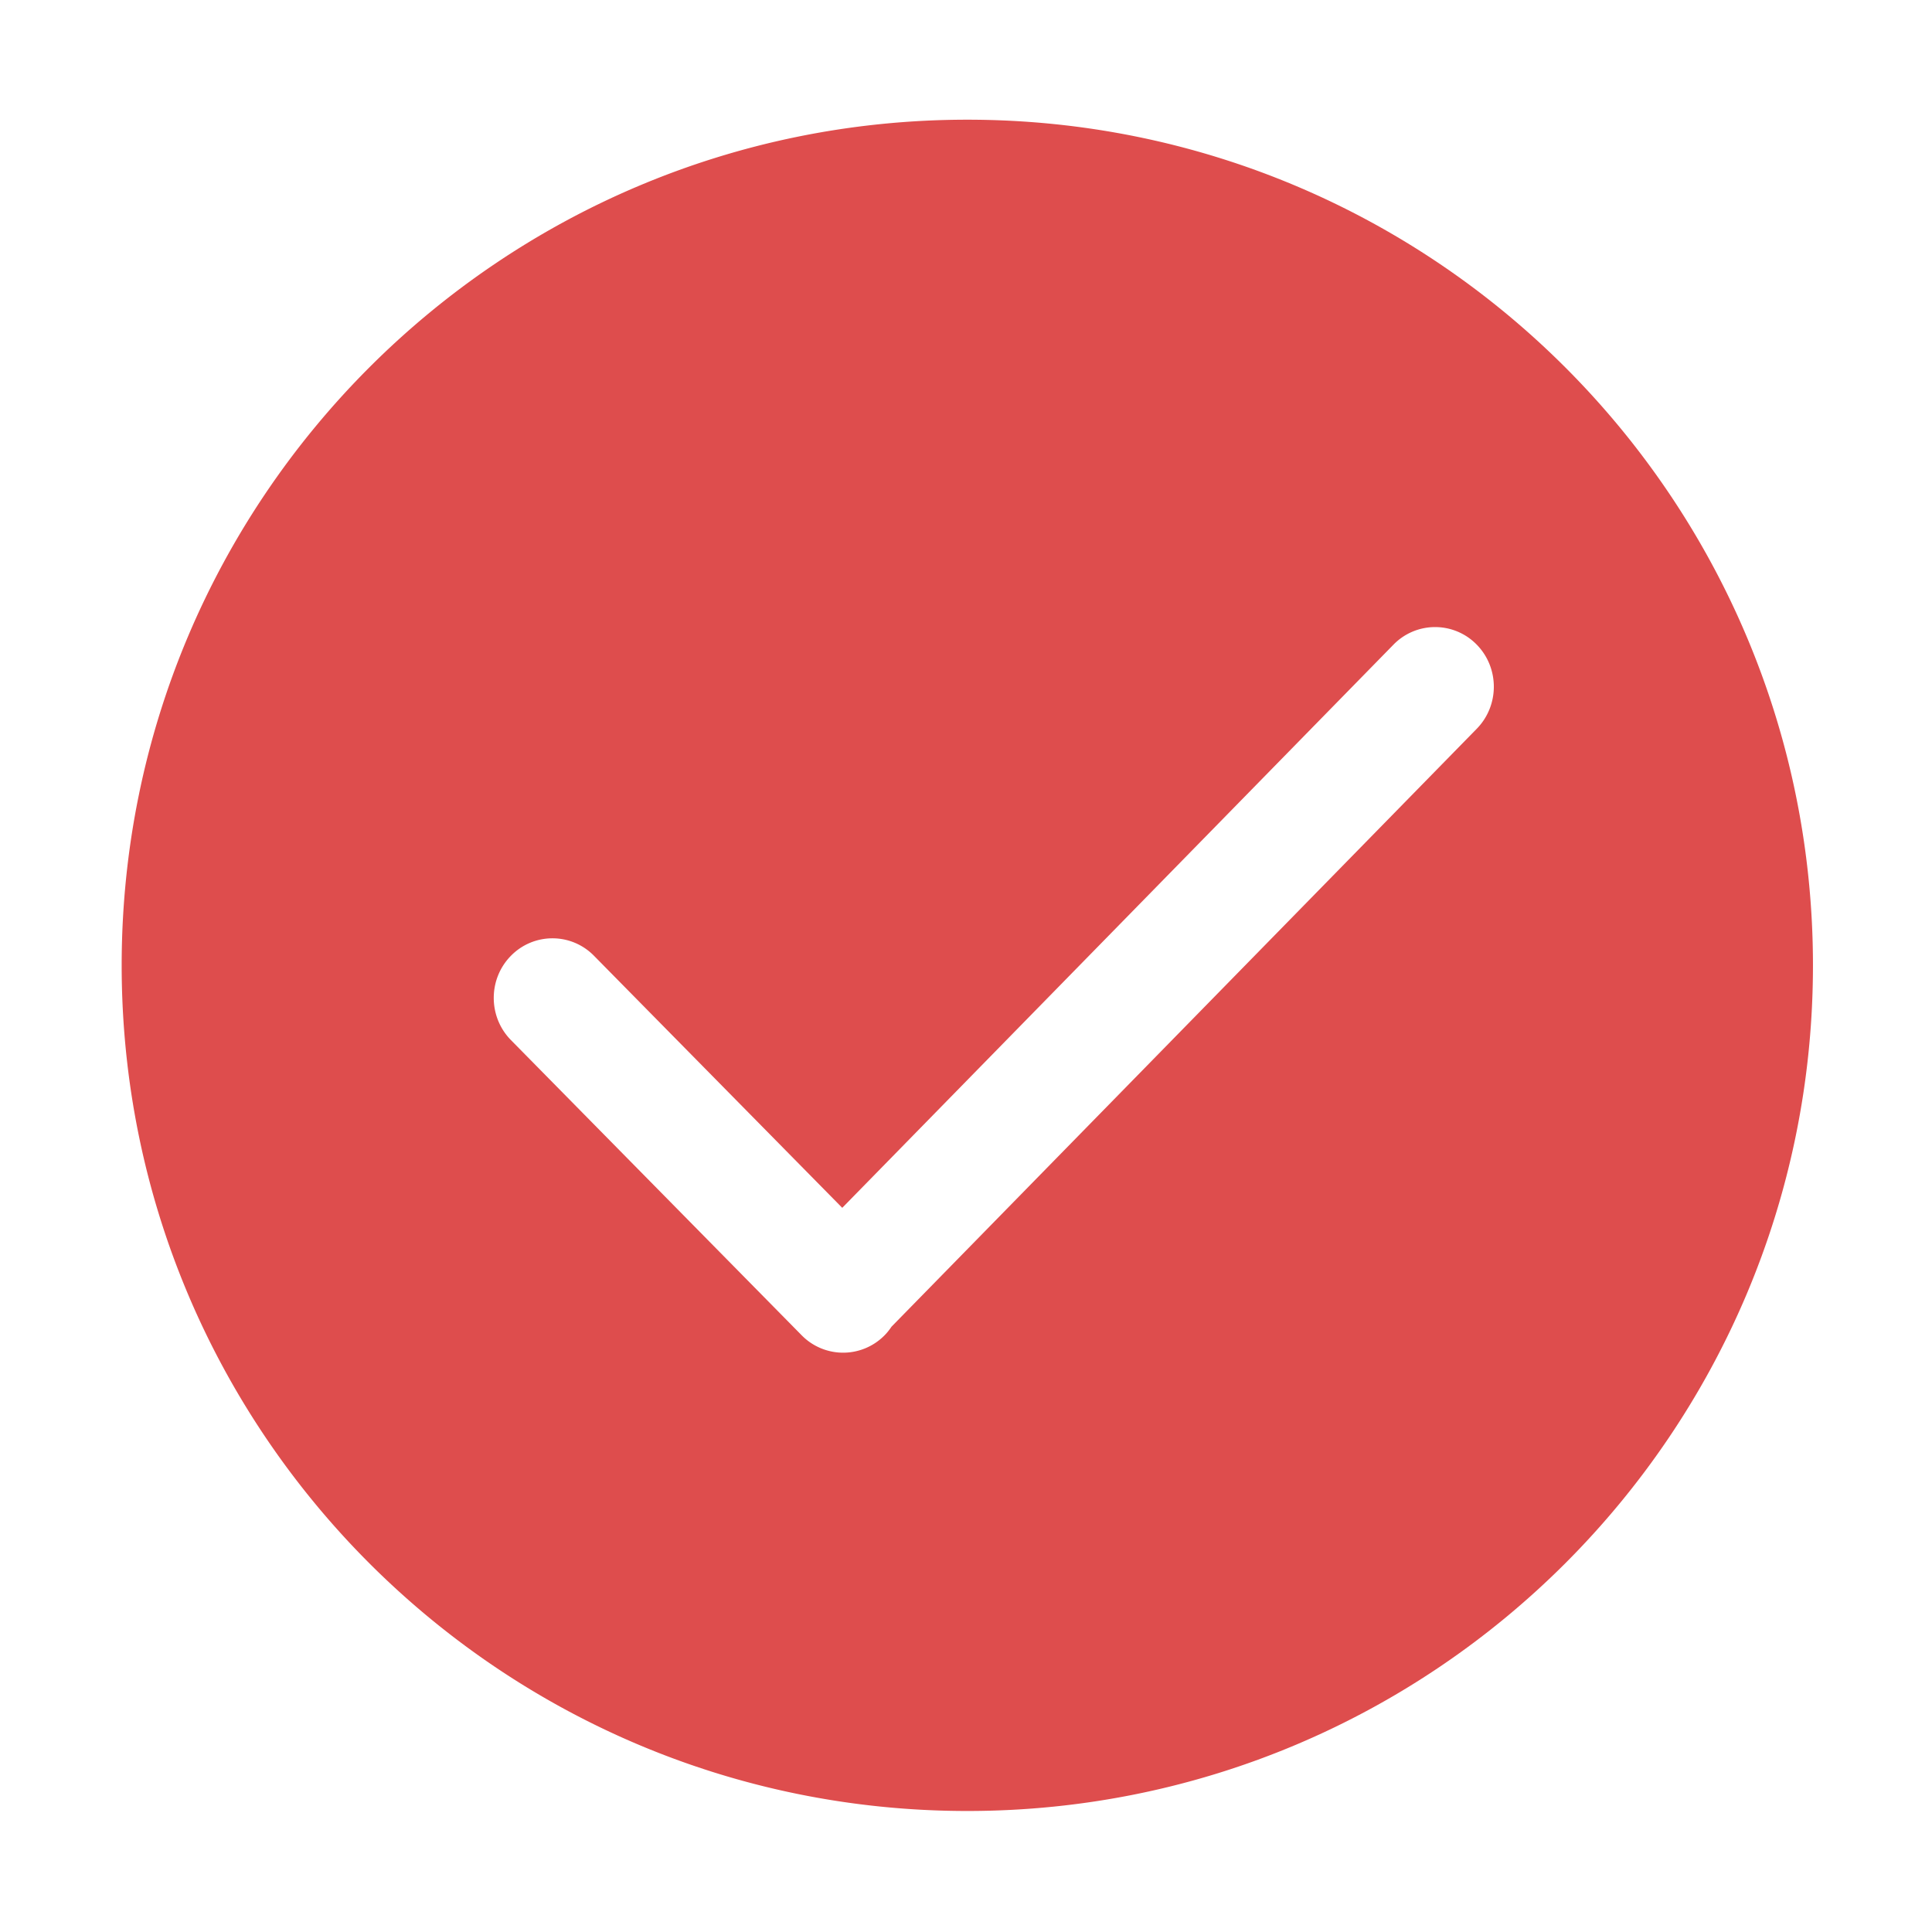 <?xml version="1.0" standalone="no"?><!DOCTYPE svg PUBLIC "-//W3C//DTD SVG 1.1//EN" "http://www.w3.org/Graphics/SVG/1.1/DTD/svg11.dtd"><svg class="icon" width="32px" height="32.00px" viewBox="0 0 1024 1024" version="1.1" xmlns="http://www.w3.org/2000/svg"><path d="M512.697 63.444c-247.54 0-448.208 200.668-448.208 448.208 0 247.54 200.669 448.208 448.208 448.208 247.54 0 448.208-200.668 448.208-448.208 0-247.54-200.668-448.208-448.208-448.208z m269.954 322.88l-310.14 316.86c-1.058 1.586-2.235 3.1-3.621 4.505a30.795 30.795 0 0 1-44.026 0L270.81 551.265c-12.146-12.347-12.146-32.355 0-44.683a30.783 30.783 0 0 1 44.017 0l131.584 133.591 292.213-298.55a30.795 30.795 0 0 1 44.026 0c12.146 12.347 12.146 32.353 0 44.702z" fill="#de4d4d" /></svg>